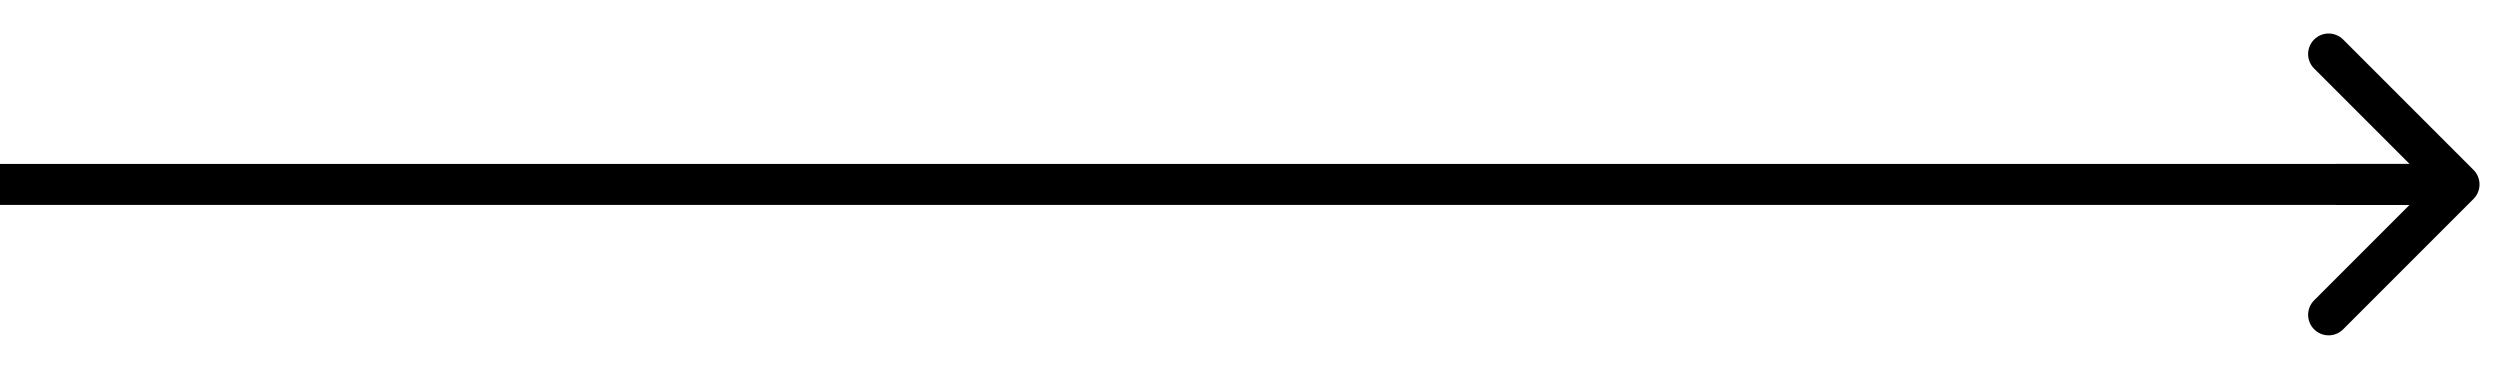 <svg width="61" height="9" viewBox="0 0 61 9" fill="none" xmlns="http://www.w3.org/2000/svg">
    <path className="arrow__body" d="M60 4.5H0" stroke="currentColor"/>
    <path className="arrow__head" d="M60.354 4.854C60.549 4.658 60.549 4.342 60.354 4.146L57.172 0.964C56.976 0.769 56.66 0.769 56.465 0.964C56.269 1.16 56.269 1.476 56.465 1.672L59.293 4.5L56.465 7.328C56.269 7.524 56.269 7.84 56.465 8.036C56.66 8.231 56.976 8.231 57.172 8.036L60.354 4.854ZM60 4H57V5H60V4Z" fill="currentColor"/>
</svg>
